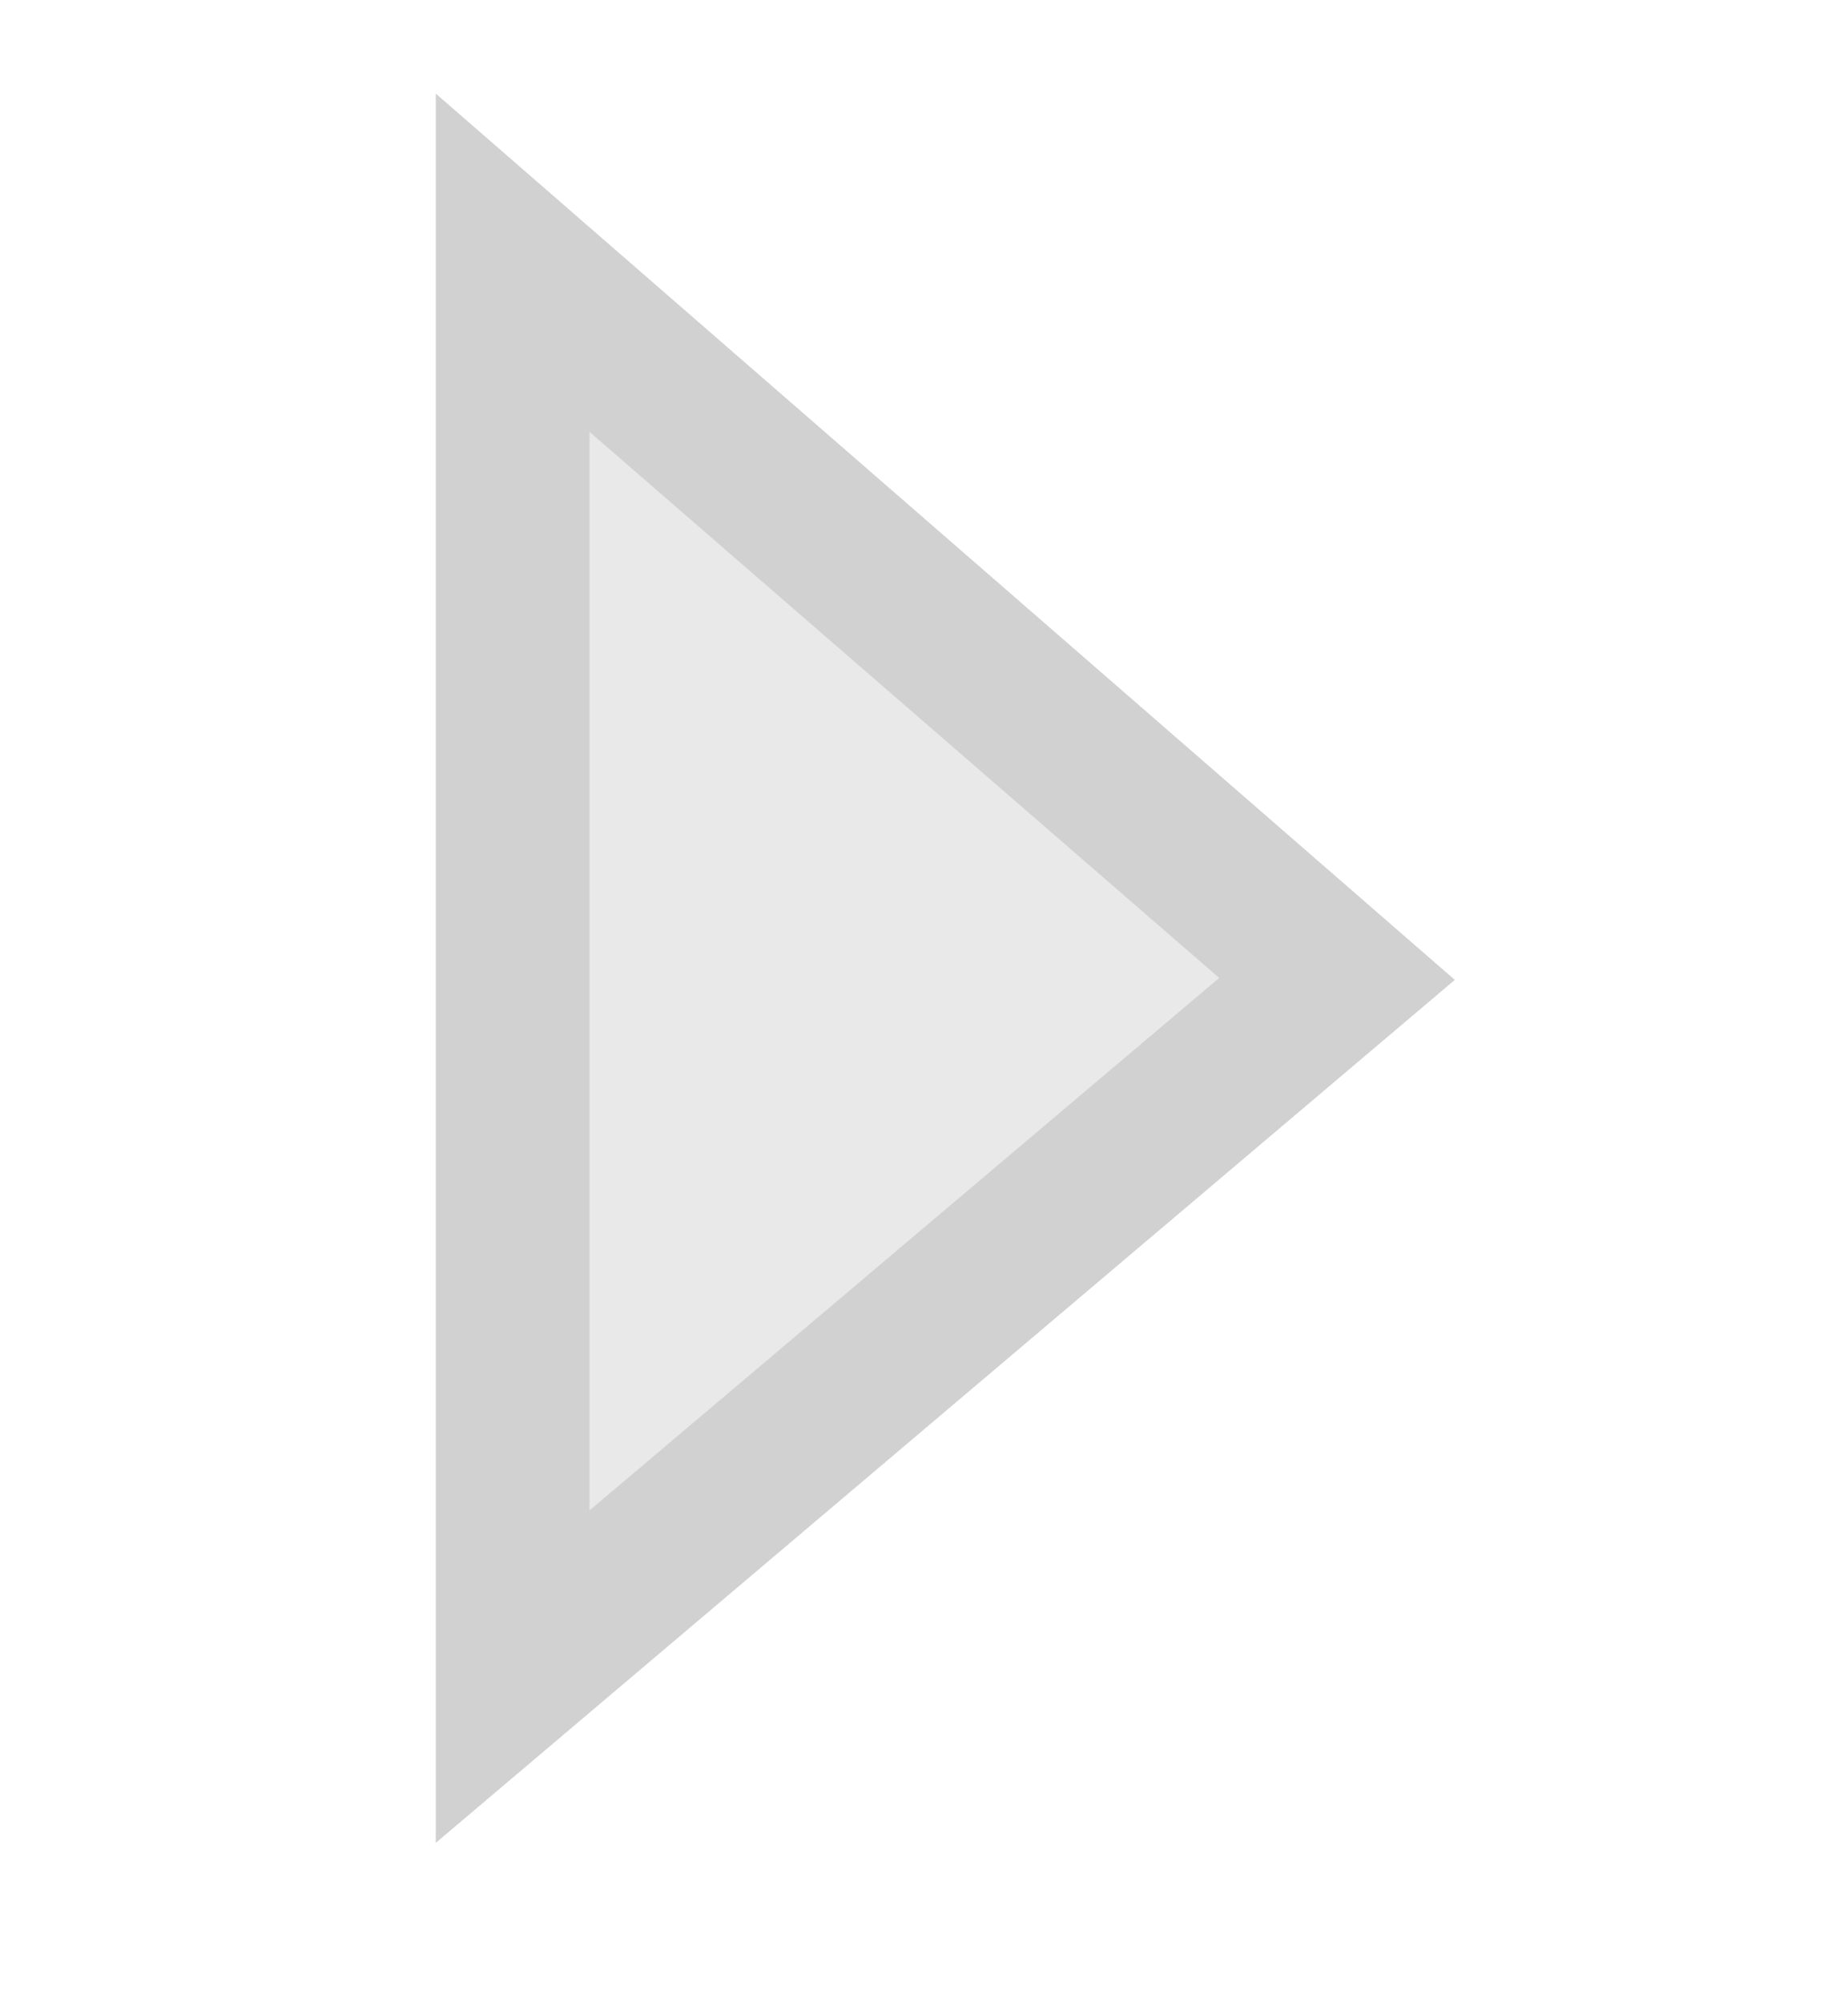 <?xml version="1.0" encoding="UTF-8" standalone="no"?>
<!DOCTYPE svg PUBLIC "-//W3C//DTD SVG 1.1//EN" "http://www.w3.org/Graphics/SVG/1.1/DTD/svg11.dtd">
<svg width="100%" height="100%" viewBox="0 0 12 13" version="1.1" xmlns="http://www.w3.org/2000/svg" xmlns:xlink="http://www.w3.org/1999/xlink" xml:space="preserve" xmlns:serif="http://www.serif.com/" style="fill-rule:evenodd;clip-rule:evenodd;stroke-linejoin:round;stroke-miterlimit:1.414;">
    <g transform="matrix(1,0,0,1,-11,-156)">
        <g transform="matrix(0.176,0,0,2.068,1.588,14.474)">
            <g id="QueryEditor_Expand_dis" transform="matrix(5.667,0,0,0.484,81.667,65.546)">
                <g opacity="0.3">
                    <g transform="matrix(6.12323e-17,-1,1,6.12323e-17,-1236,1706)">
                        <g id="Arrow-Closed" serif:id="Arrow Closed">
                            <g>
                                <g transform="matrix(1,-1.13778e-32,-5.37726e-32,1.091,-1,-111.909)">
                                    <rect x="1688" y="1231" width="13" height="11" style="fill:none;"/>
                                </g>
                                <g transform="matrix(1.26,9.08832e-32,1.38207e-32,1.614,-440.059,-761.041)">
                                    <path d="M1698,1236L1689,1236L1693.44,1240.11L1698,1236Z" style="fill:rgb(181,181,181);"/>
                                    <path d="M1693.44,1240.11L1689,1236L1698,1236L1693.44,1240.11ZM1690.71,1236.62L1693.45,1239.16L1696.26,1236.62L1690.71,1236.62Z" style="fill:rgb(100,100,100);"/>
                                </g>
                            </g>
                        </g>
                    </g>
                </g>
            </g>
        </g>
    </g>
</svg>
